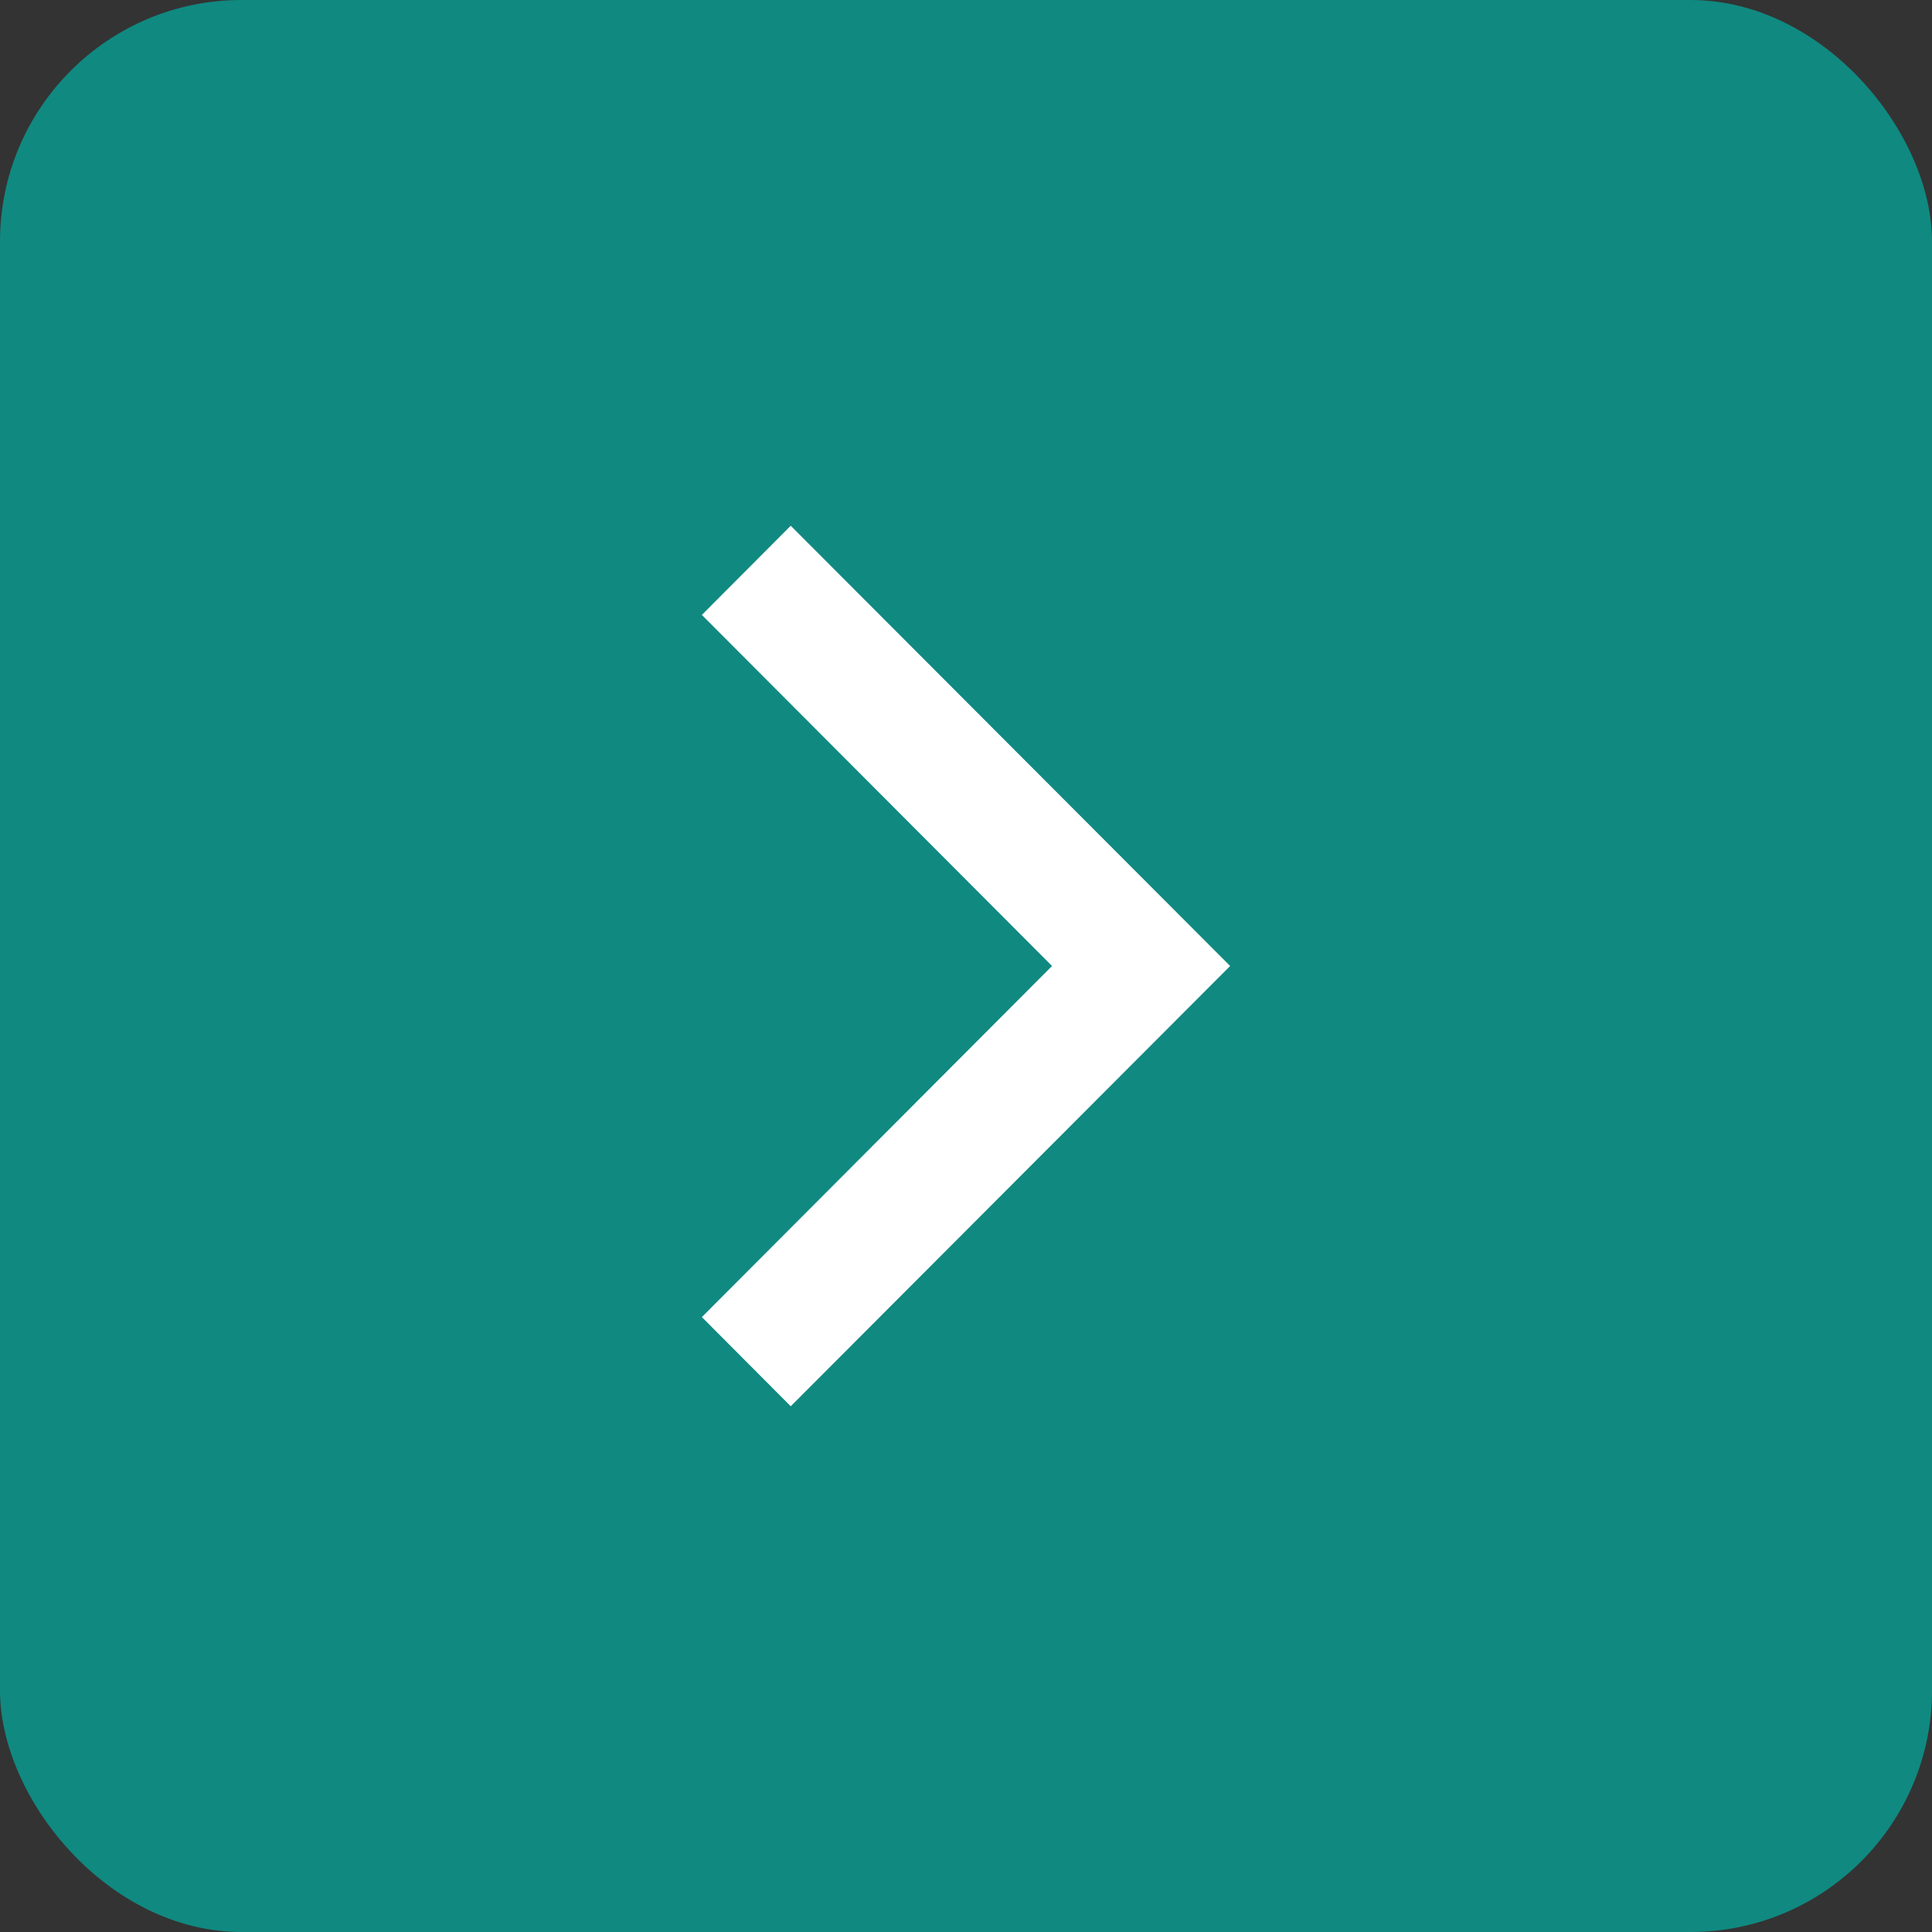 <svg xmlns="http://www.w3.org/2000/svg" width="32" height="32" viewBox="0 0 32 32"><rect x="0" y="0" width="32" height="32" fill="#333333" stroke="none"/><g transform="translate(-360 -2279)"><rect width="32" height="32" rx="4" transform="translate(360 2279)" fill="#00afa4" opacity="0.69"/><path d="M168.75,97.477,167.278,96,160,103.292h0l7.278,7.292,1.472-1.477-5.8-5.815Z" transform="translate(540.375 2398.292) rotate(180)" fill="#fff"/></g></svg>